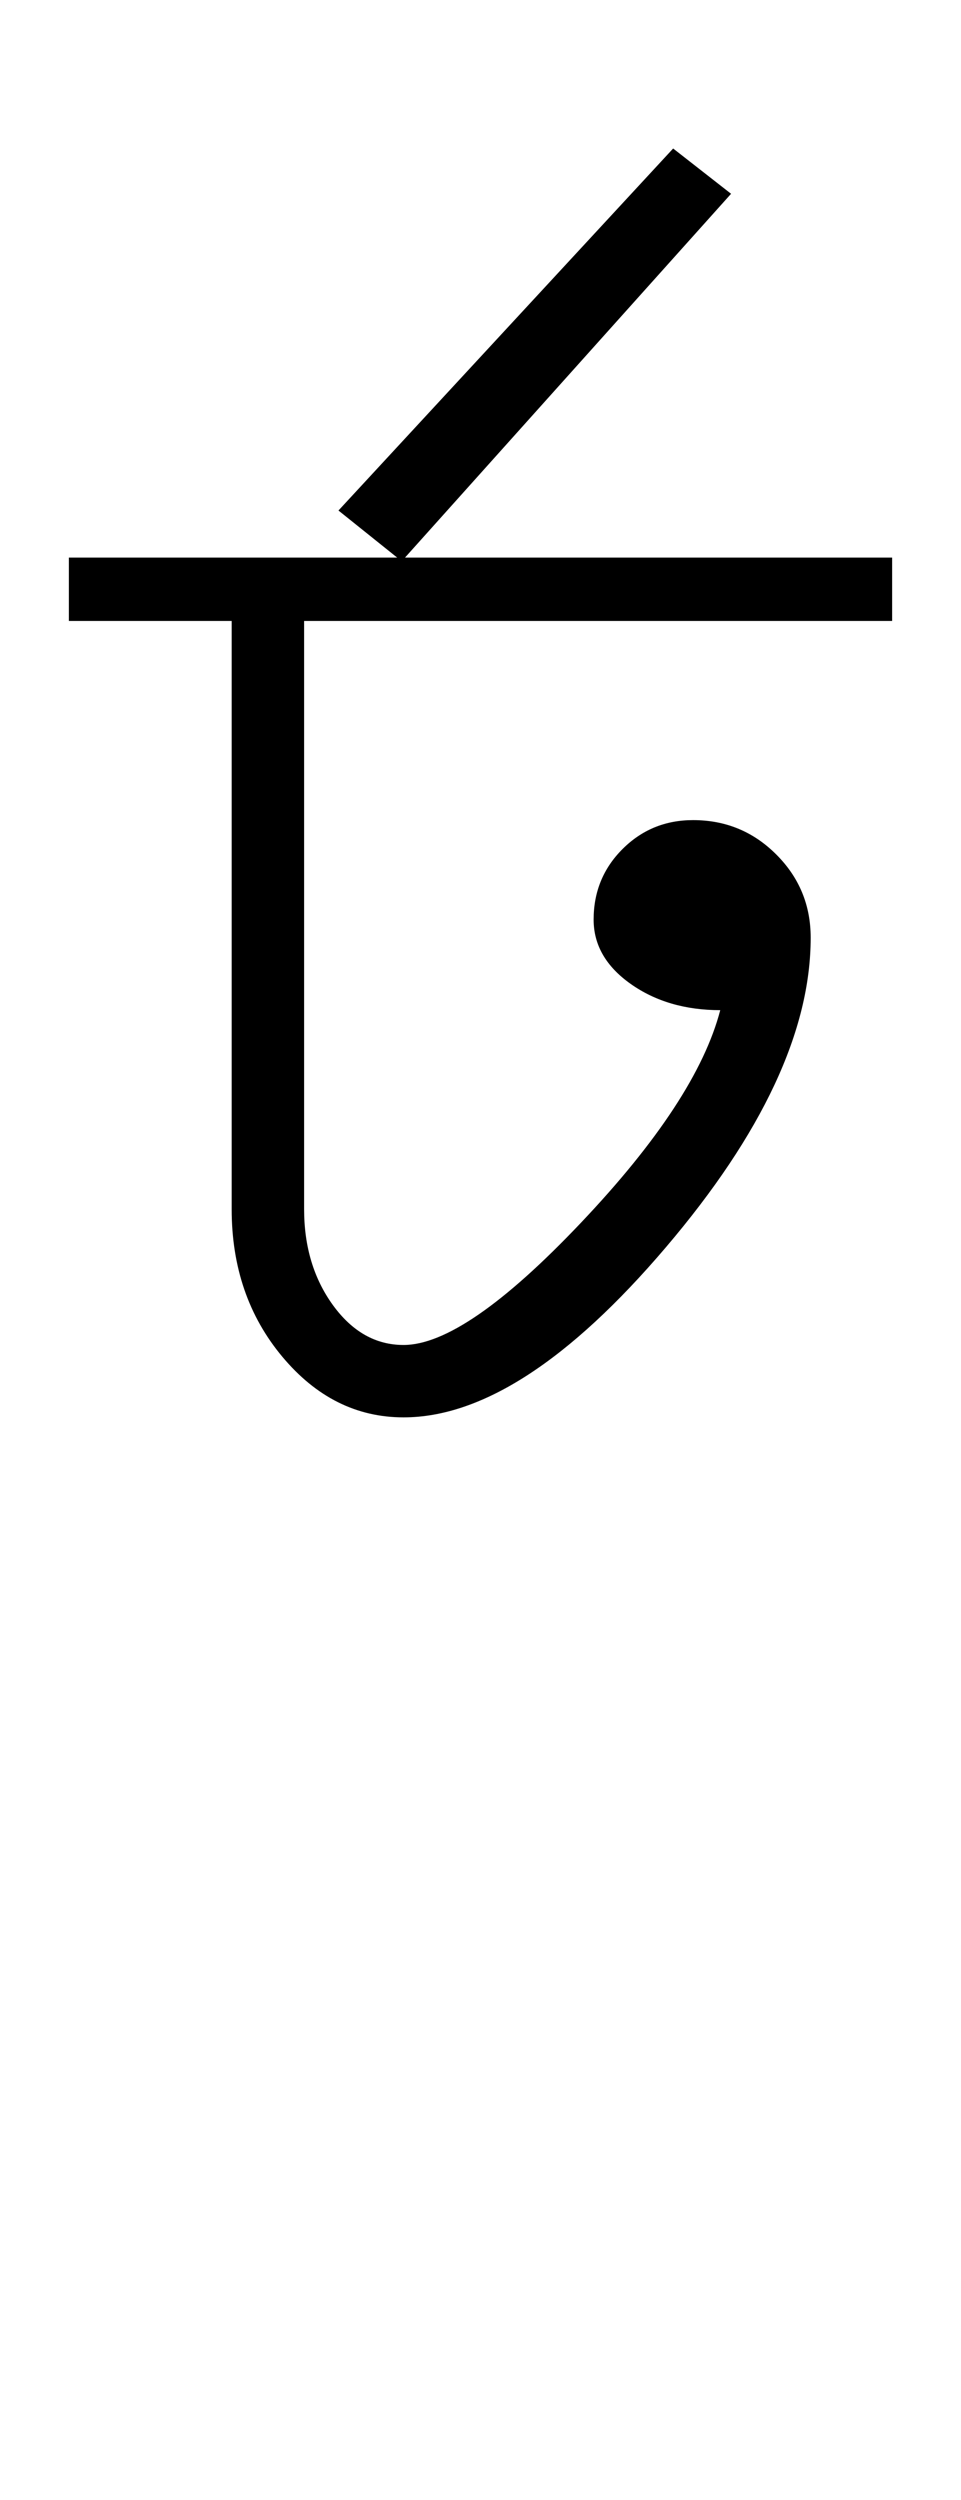 <?xml version="1.0" encoding="UTF-8"?>
<svg xmlns="http://www.w3.org/2000/svg" xmlns:xlink="http://www.w3.org/1999/xlink" width="176.812pt" height="459.75pt" viewBox="0 0 176.812 459.75" version="1.1">
<defs>
<g>
<symbol overflow="visible" id="glyph0-0">
<path style="stroke:none;" d="M 33.297 0 L 33.297 -233.031 L 233.031 -233.031 L 233.031 0 Z M 49.938 -16.641 L 216.391 -16.641 L 216.391 -216.391 L 49.938 -216.391 Z M 49.938 -16.641 "/>
</symbol>
<symbol overflow="visible" id="glyph0-1">
<path style="stroke:none;" d="M -3.328 -154.797 L -3.328 -166.453 L 148.141 -166.453 L 148.141 -154.797 L 39.953 -154.797 L 39.953 -46.609 C 39.953 -39.723 41.723 -33.836 45.266 -28.953 C 48.816 -24.078 53.145 -21.641 58.25 -21.641 C 65.801 -21.641 76.676 -29.129 90.875 -44.109 C 105.082 -59.086 113.629 -72.125 116.516 -83.219 C 110.078 -83.219 104.582 -84.828 100.031 -88.047 C 95.488 -91.266 93.219 -95.207 93.219 -99.875 C 93.219 -104.977 94.988 -109.301 98.531 -112.844 C 102.082 -116.395 106.41 -118.172 111.516 -118.172 C 117.516 -118.172 122.617 -116.062 126.828 -111.844 C 131.047 -107.633 133.156 -102.535 133.156 -96.547 C 133.156 -79.453 124.273 -60.473 106.516 -39.609 C 88.766 -18.754 72.676 -8.328 58.25 -8.328 C 49.602 -8.328 42.172 -12.039 35.953 -19.469 C 29.734 -26.906 26.625 -35.953 26.625 -46.609 L 26.625 -154.797 Z M -3.328 -154.797 "/>
</symbol>
<symbol overflow="visible" id="glyph0-2">
<path style="stroke:none;" d="M -36.625 -167.109 L -48.266 -176.438 L 13.312 -243.016 L 23.969 -234.688 Z M -36.625 -167.109 "/>
</symbol>
</g>
</defs>
<g id="surface1">
<rect x="0" y="0" width="176.812" height="459.75" style="fill:rgb(100%,100%,100%);fill-opacity:1;stroke:none;"/>
<g style="fill:rgb(0%,0%,0%);fill-opacity:1;">
  <use xlink:href="#glyph0-1" x="16" y="269"/>
  <use xlink:href="#glyph0-2" x="110.539" y="270.328"/>
</g>
</g>
</svg>
